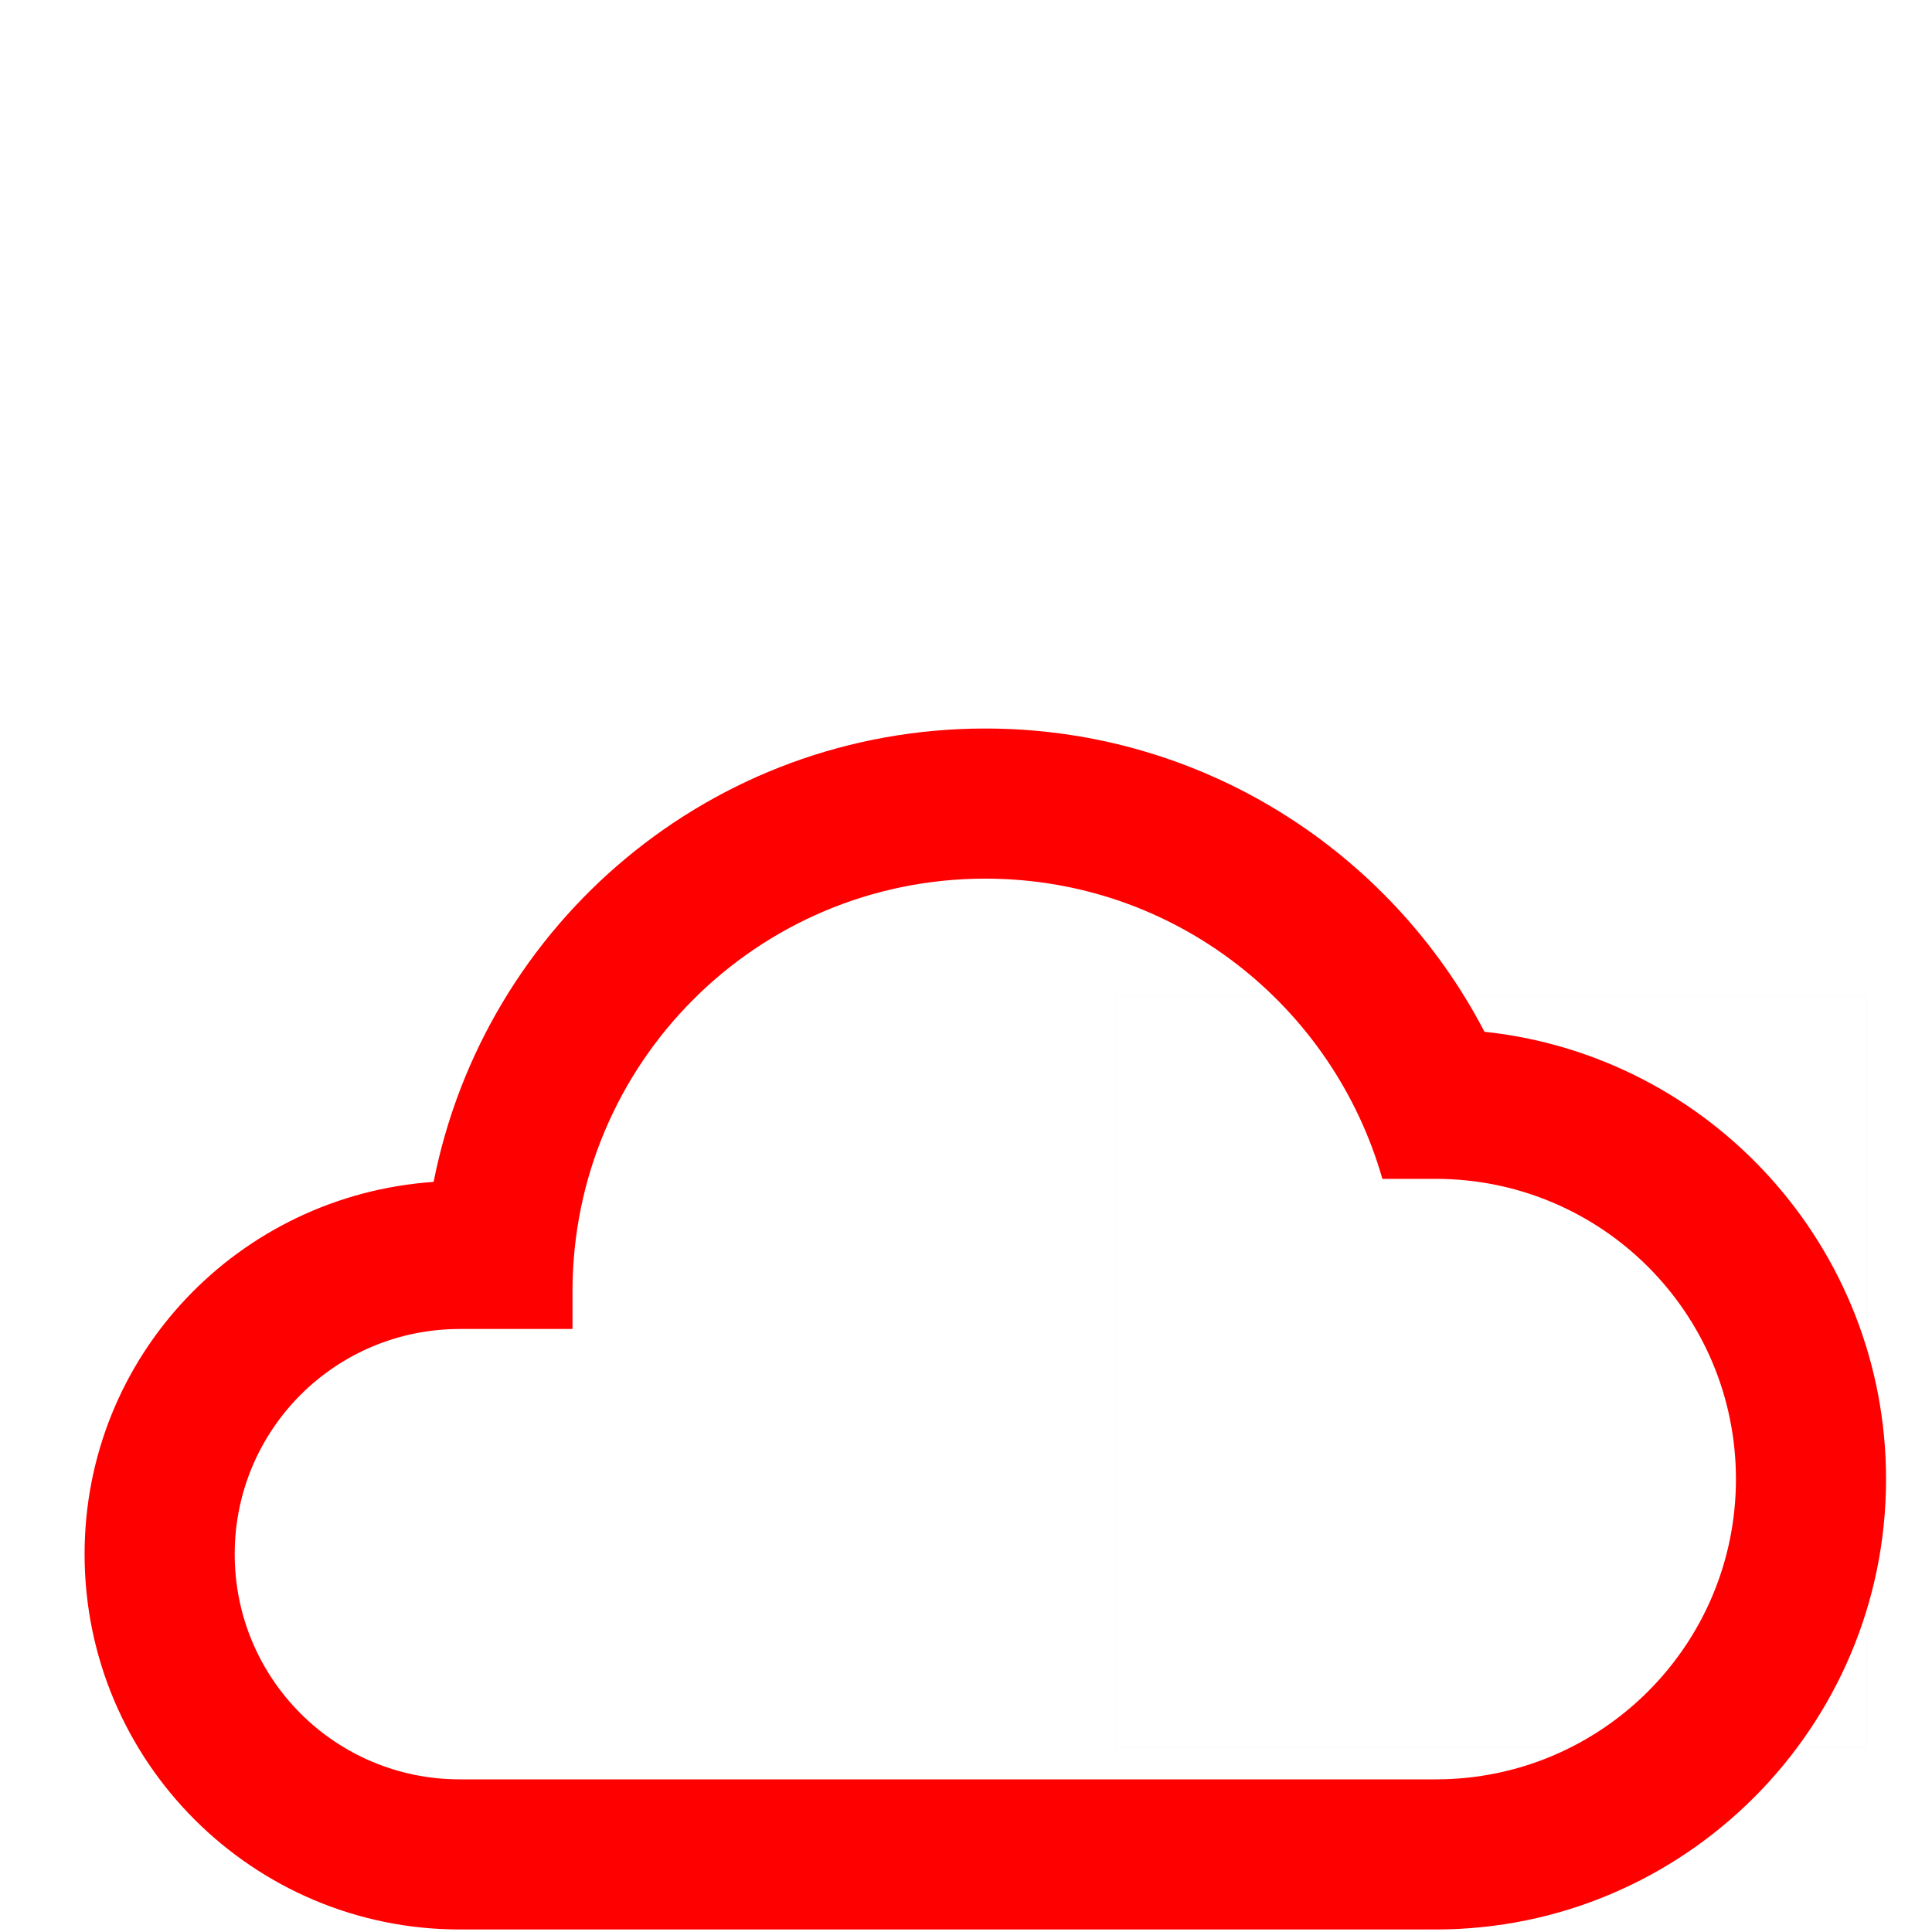 <svg class="glyph" width="100%" height="100%" viewBox="0 0 50 50" version="1.1" xmlns="http://www.w3.org/2000/svg" xmlns:xlink="http://www.w3.org/1999/xlink" xml:space="preserve" xmlns:serif="http://www.serif.com/" style="fill:red;fill-rule:evenodd;clip-rule:evenodd;"><rect x="28.885" y="25.788" width="19.426" height="19.426" style="fill:none;stroke:#000;stroke-opacity:0.008;stroke-width:0.05px;"/><path d="M11.222,30.587c1.321,-6.702 7.207,-11.733 14.278,-11.733c5.614,0 10.49,3.186 12.918,7.848c5.847,0.621 10.393,5.575 10.393,11.578c0,6.429 -5.226,11.655 -11.656,11.655l-25.253,0c-5.361,0 -9.713,-4.351 -9.713,-9.713c0,-5.128 3.982,-9.285 9.033,-9.635Zm0.68,15.463l25.253,0c4.293,0 7.771,-3.477 7.771,-7.77c0,-4.294 -3.478,-7.771 -7.771,-7.771l-1.379,0c-1.282,-4.487 -5.381,-7.77 -10.276,-7.77c-5.905,0 -10.684,4.779 -10.684,10.684l0,0.971l-2.914,0c-3.225,0 -5.828,2.603 -5.828,5.828c0,3.225 2.603,5.828 5.828,5.828Z" style="fill-rule:nonzero;"/></svg>